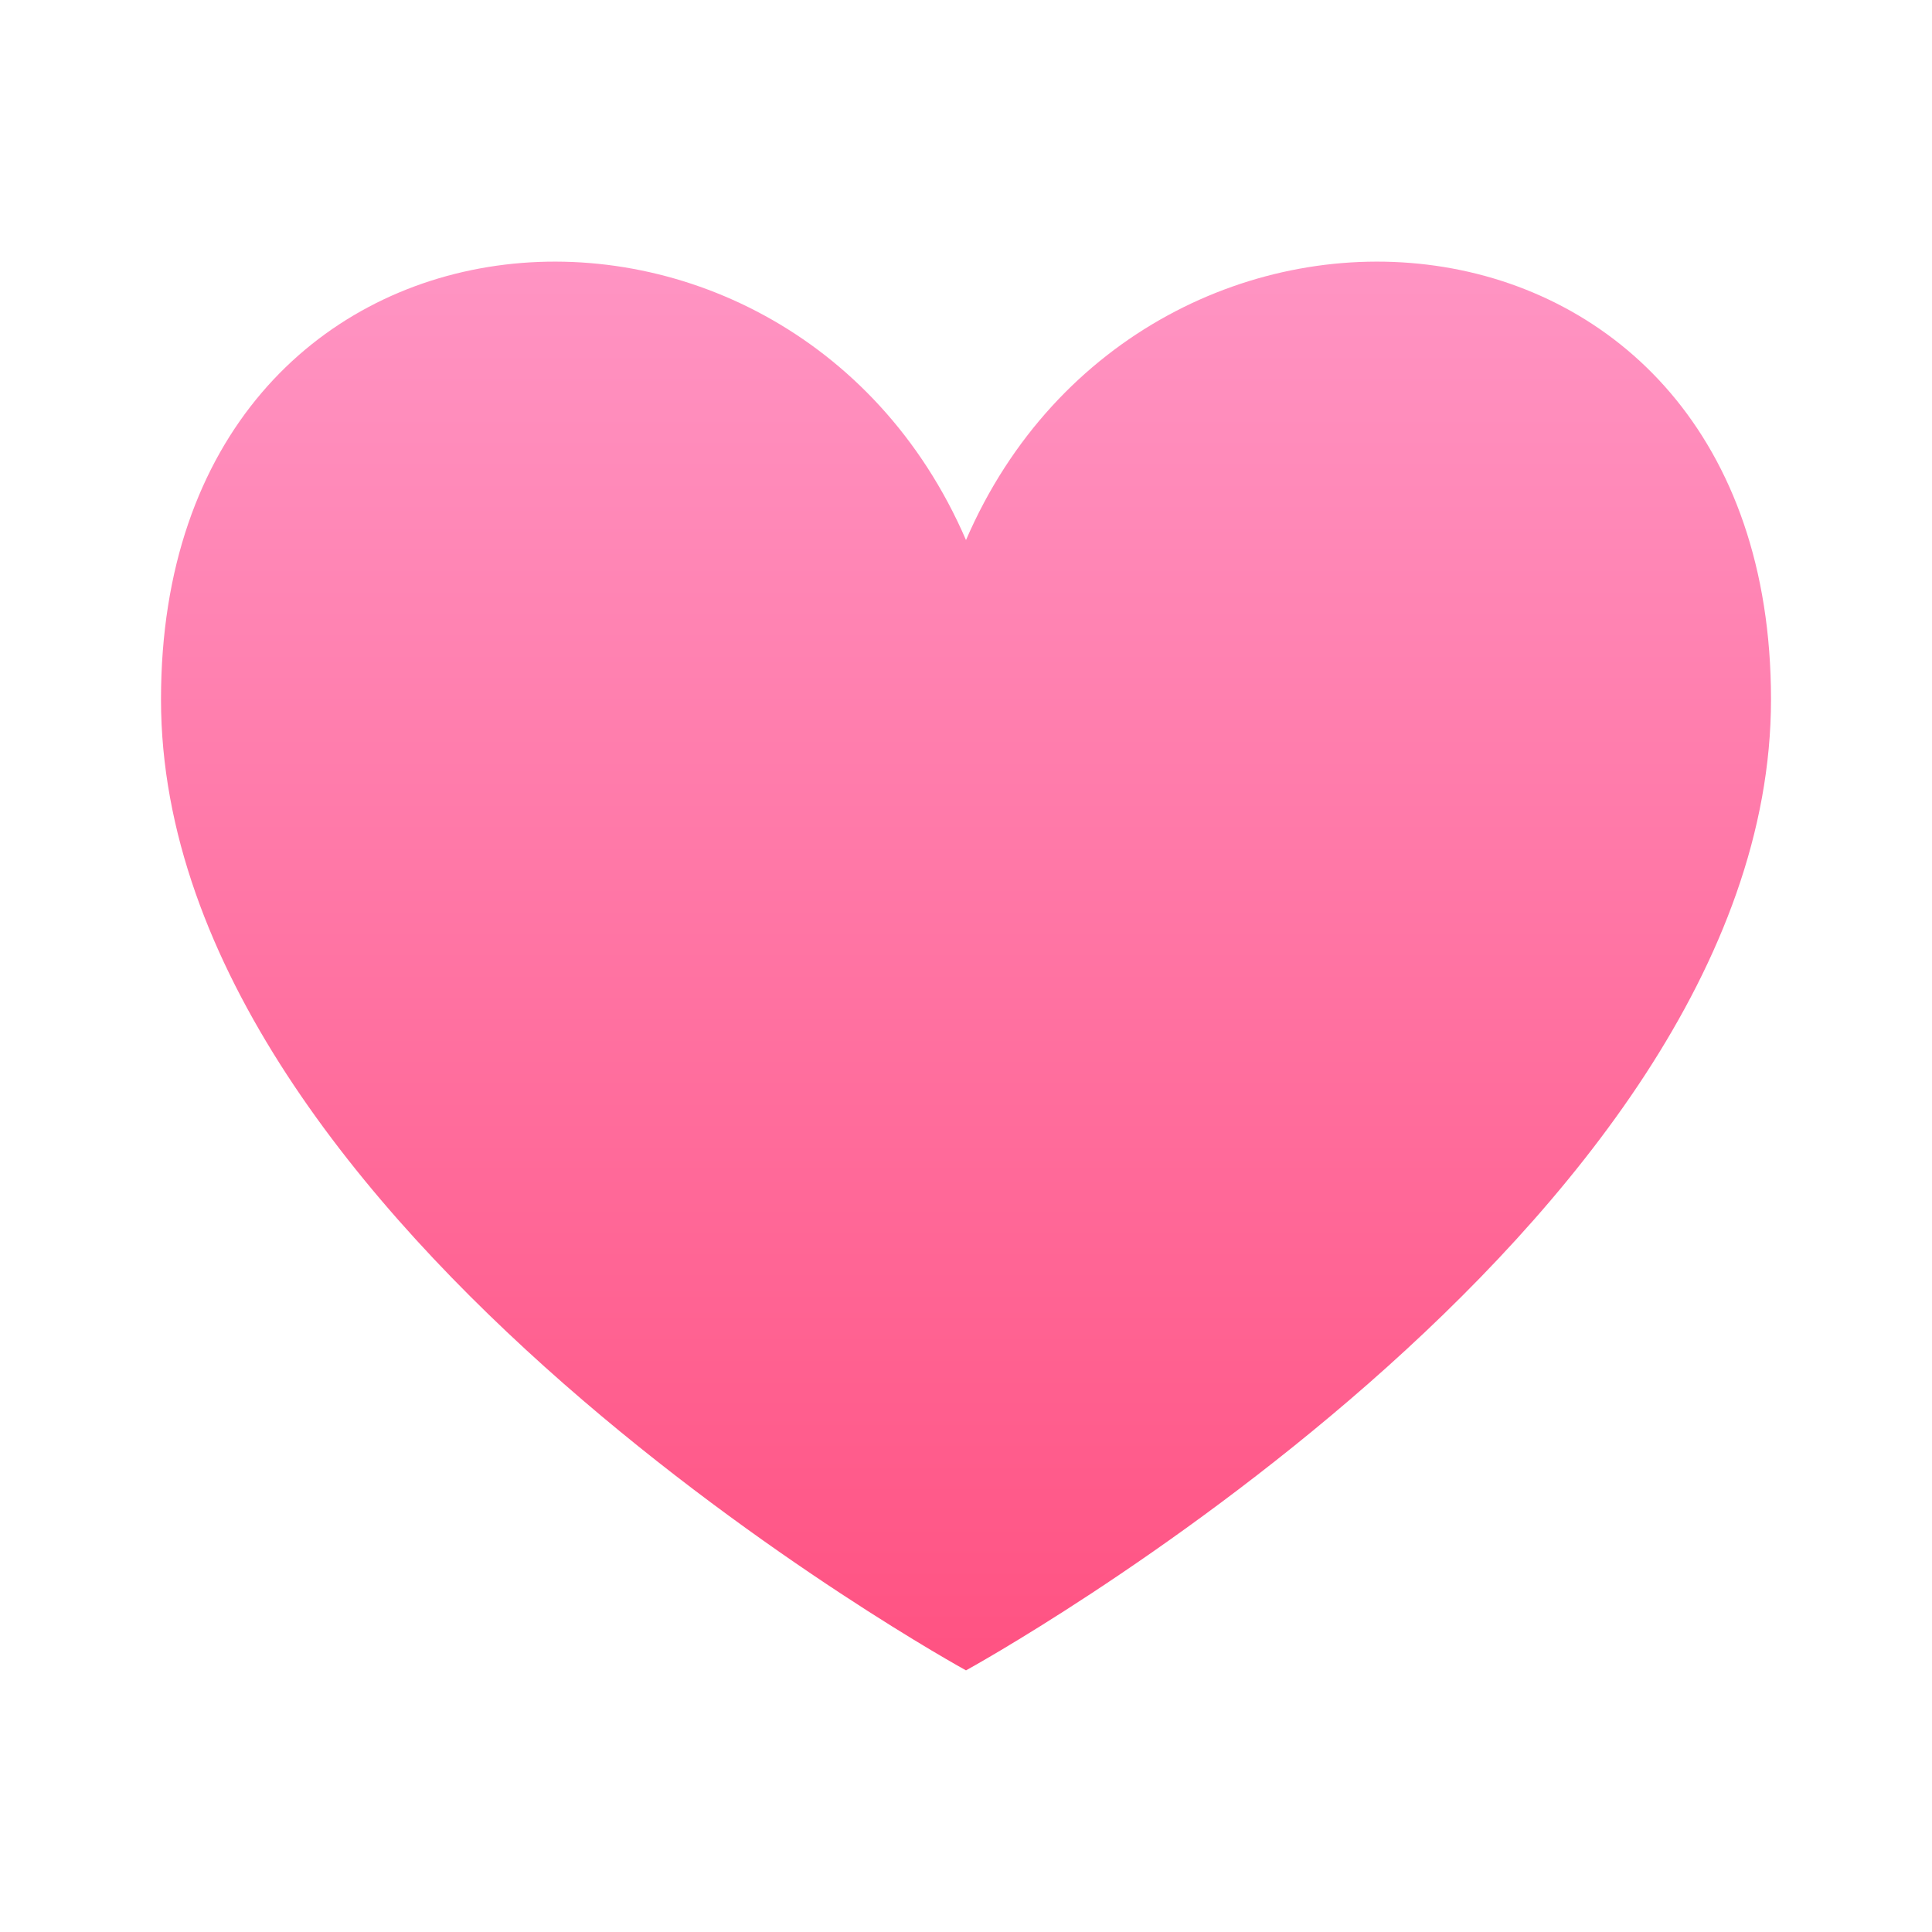 <svg width="60" height="60" viewBox="0 0 60 60" fill="none" xmlns="http://www.w3.org/2000/svg">
<path d="M30 16.772C24.444 3.903 5 5.274 5 21.721C5 38.169 30 51.875 30 51.875C30 51.875 55 38.169 55 21.721C55 5.274 35.556 3.903 30 16.772Z" fill="url(#paint0_linear_2998_16413)"/>
<defs>
<linearGradient id="paint0_linear_2998_16413" x1="30" y1="8.125" x2="30" y2="51.875" gradientUnits="userSpaceOnUse">
<stop stop-color="#FF94C3"/>
<stop offset="1" stop-color="#FF5282"/>
</linearGradient>
</defs>
</svg>
